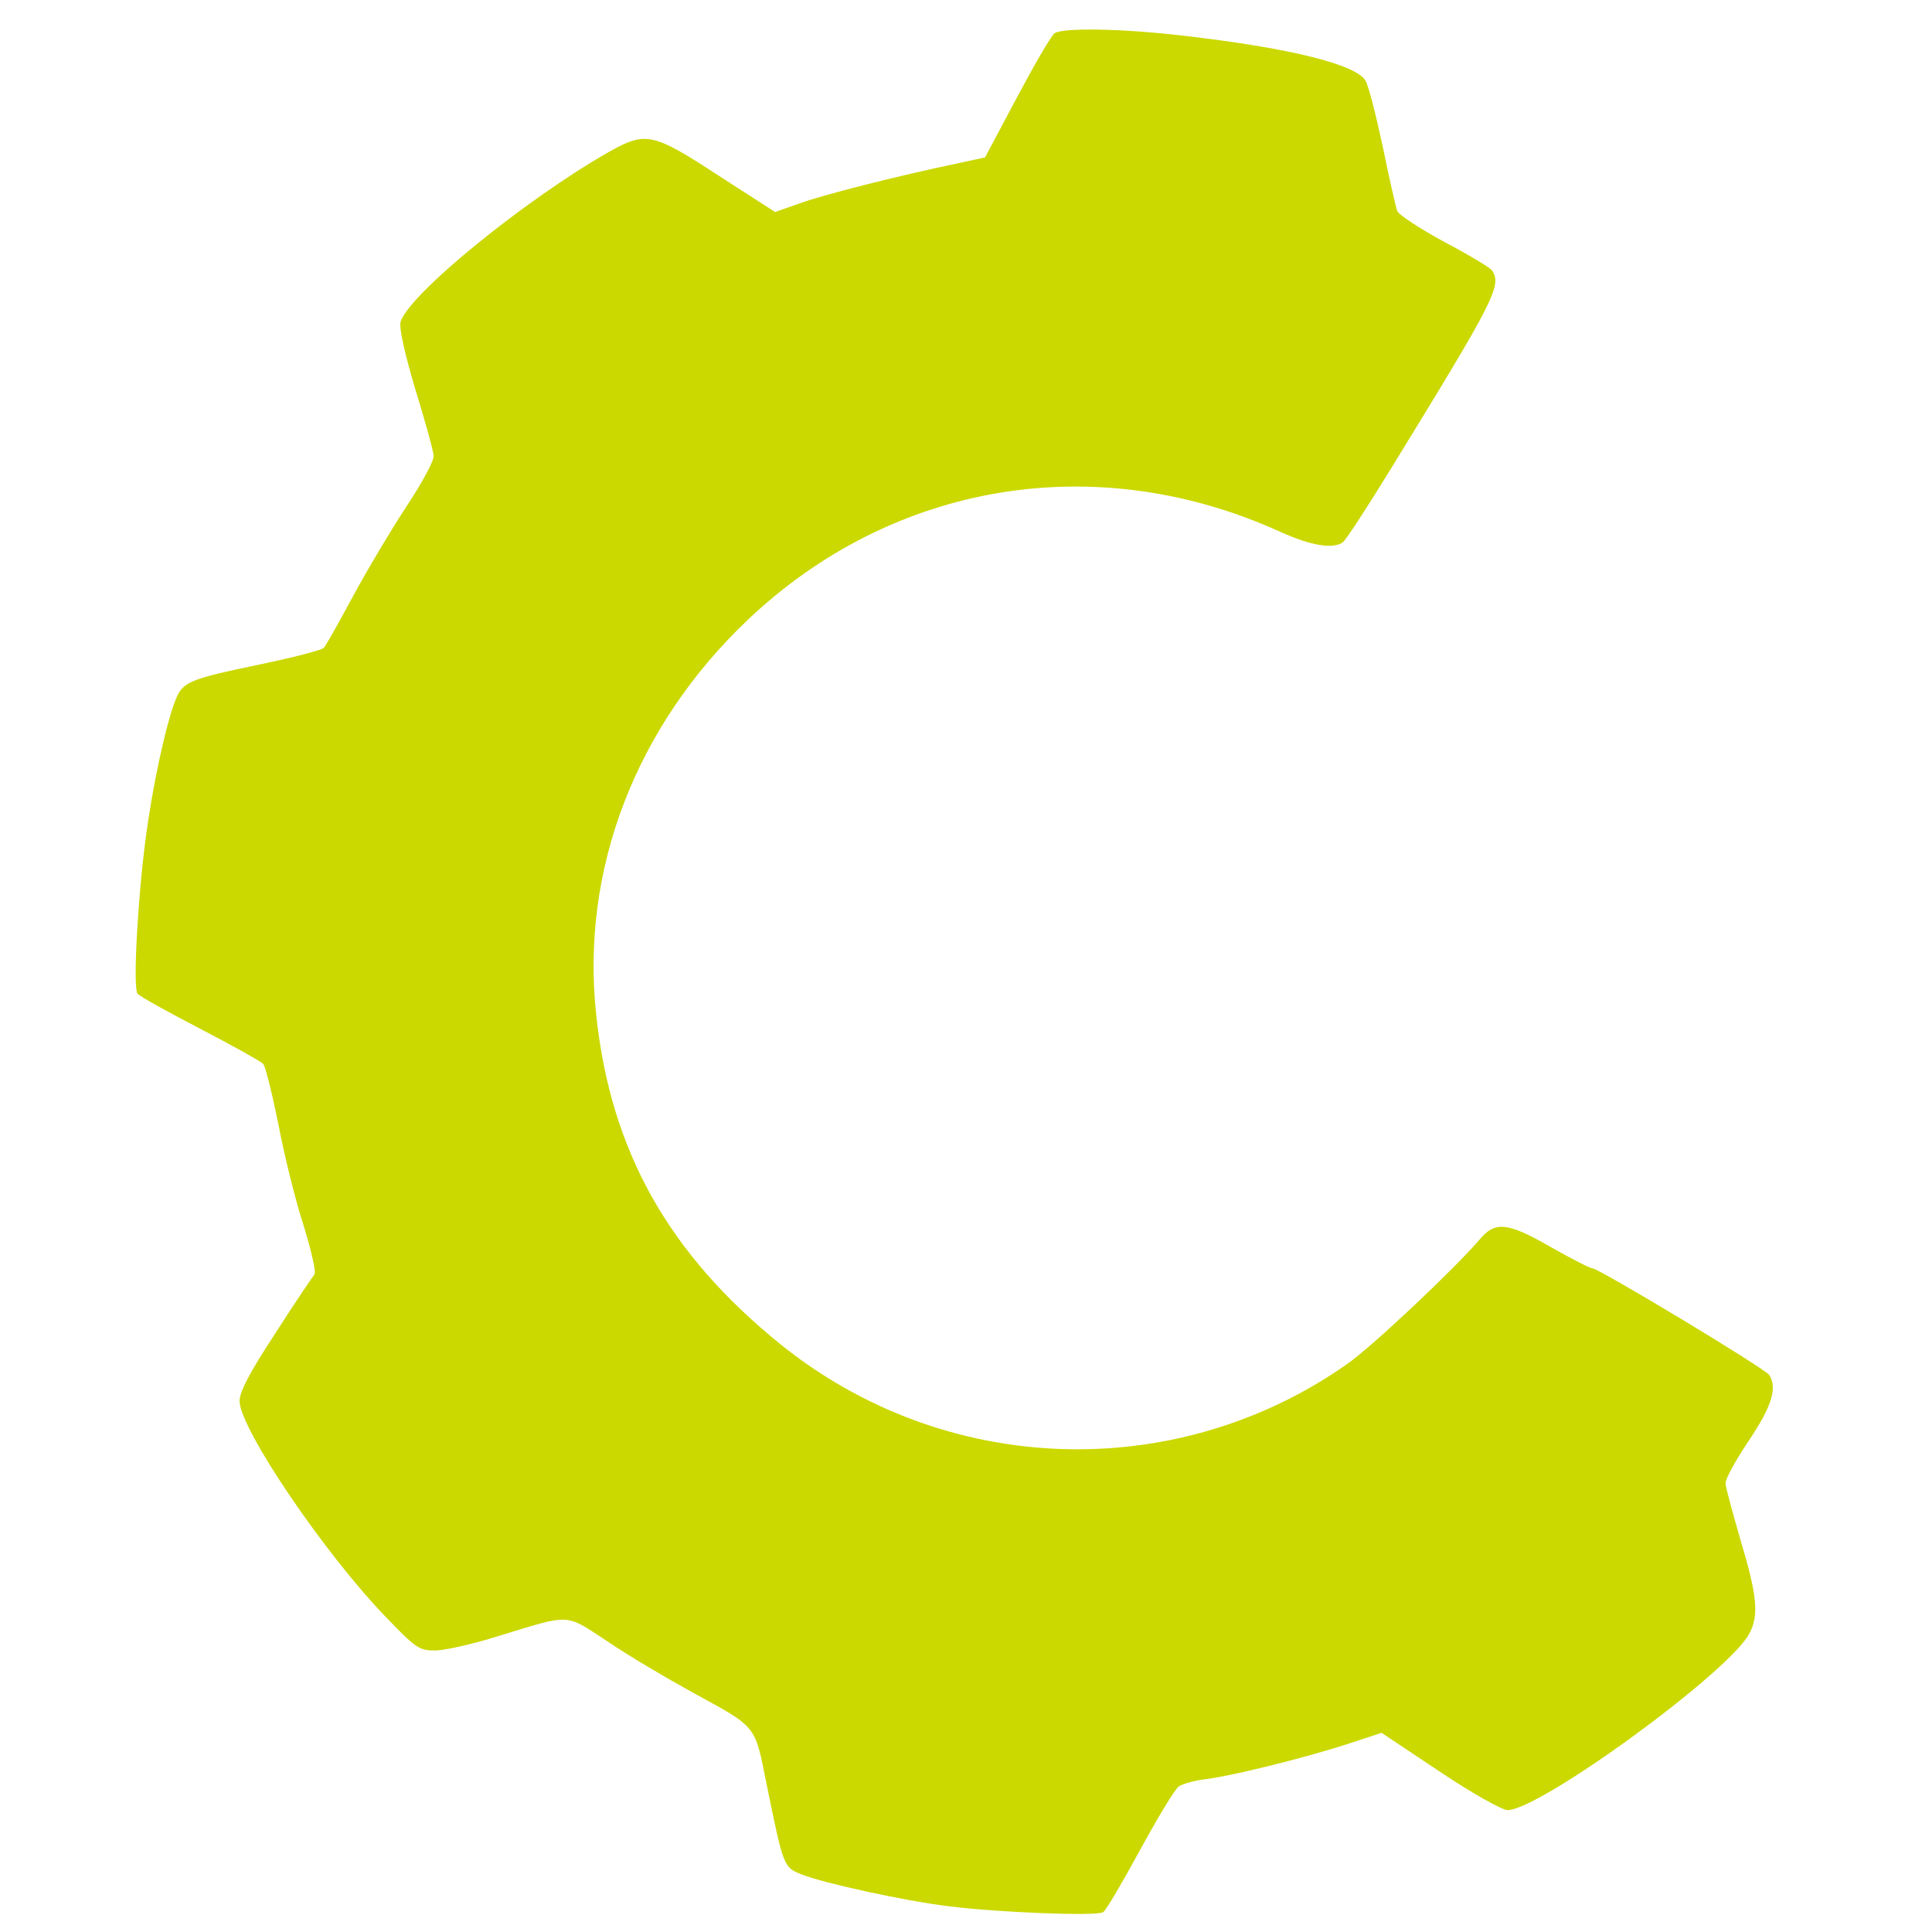 <?xml version="1.0" encoding="UTF-8" standalone="no"?>
<!DOCTYPE svg PUBLIC "-//W3C//DTD SVG 1.1//EN" "http://www.w3.org/Graphics/SVG/1.1/DTD/svg11.dtd">
<svg width="100%" height="100%" viewBox="0 0 16 16" version="1.1" xmlns="http://www.w3.org/2000/svg" xmlns:xlink="http://www.w3.org/1999/xlink" xml:space="preserve" xmlns:serif="http://www.serif.com/" style="fill-rule:evenodd;clip-rule:evenodd;stroke-linejoin:round;stroke-miterlimit:2;">
    <g transform="matrix(0.05,-7.54831e-34,-7.54831e-34,-0.05,-8.329,16.034)">
        <path d="M341.287,315.2C340.73,314.852 337.948,310.052 335.026,304.557L329.739,294.609L325.565,293.704C314.922,291.478 302.957,288.417 299.13,287.026L294.957,285.565L285.565,291.617C274.713,298.713 273.53,298.922 267.548,295.583C253.565,287.652 234.017,271.722 232.904,267.27C232.696,266.296 233.67,261.843 235.409,256.07C237.009,250.852 238.4,245.913 238.4,245.148C238.47,244.383 236.452,240.626 233.948,236.87C231.443,233.043 227.409,226.296 225.043,221.913C222.678,217.53 220.522,213.635 220.174,213.357C219.896,213.009 215.304,211.826 210.017,210.713C197.704,208.139 196.87,207.791 195.617,204.661C194.017,200.557 191.791,190.261 190.678,181.565C189.357,171.478 188.591,157.078 189.357,156.104C189.635,155.687 194.296,153.113 199.652,150.33C205.009,147.548 209.739,144.904 210.157,144.487C210.574,144 211.687,139.409 212.73,134.261C213.704,129.113 215.583,121.6 216.904,117.565C218.157,113.461 218.991,109.913 218.643,109.565C218.296,109.148 215.374,104.835 212.174,99.826C207.93,93.357 206.261,90.157 206.261,88.626C206.261,84.104 220.383,63.235 230.609,52.73C235.409,47.722 236.035,47.304 238.609,47.304C240.139,47.304 244.87,48.348 249.043,49.67C261.357,53.426 260.035,53.496 267.27,48.765C270.748,46.4 277.009,42.713 281.183,40.417C292.104,34.435 291.548,35.13 293.565,25.113C296.348,11.478 296.348,11.409 299.339,10.226C302.957,8.765 316.73,5.774 323.757,4.939C332.035,3.896 348.383,3.27 349.287,3.965C349.774,4.243 352.487,8.904 355.409,14.261C358.33,19.617 361.183,24.348 361.809,24.765C362.365,25.183 364.452,25.809 366.47,26.017C371.061,26.643 382.33,29.426 389.704,31.791L395.409,33.67L405.009,27.27C410.296,23.722 415.374,20.87 416.278,20.87C421.635,20.87 453.148,43.826 456.348,50.157C457.948,53.148 457.6,56.487 454.887,65.53C453.565,70.122 452.383,74.365 452.383,74.991C452.313,75.617 454.052,78.817 456.209,82.017C460.035,87.722 461.009,90.783 459.617,92.939C458.991,93.983 431.374,110.609 430.33,110.609C429.913,110.609 426.852,112.209 423.513,114.087C416.278,118.261 414.191,118.47 411.617,115.339C407.652,110.678 393.809,97.6 389.704,94.748C361.252,74.783 323.061,76.104 295.861,98.017C277.287,113.043 267.687,130.087 265.322,152.696C262.748,176.626 271.861,200.348 290.365,217.948C314.435,240.835 348.174,246.47 378.713,232.557C383.652,230.33 387.27,229.704 388.939,230.817C389.426,231.096 393.043,236.661 397.009,243.13C414.191,271.096 415.374,273.391 413.704,275.896C413.426,276.313 409.878,278.47 405.774,280.626C401.67,282.852 398.191,285.148 397.983,285.774C397.774,286.4 396.661,291.2 395.617,296.348C394.504,301.565 393.252,306.504 392.765,307.27C391.374,309.983 380.104,312.765 362.435,314.783C352.348,315.965 342.748,316.104 341.287,315.2Z" style="fill:rgb(203,217,0);fill-rule:nonzero;"/>
    </g>
</svg>
